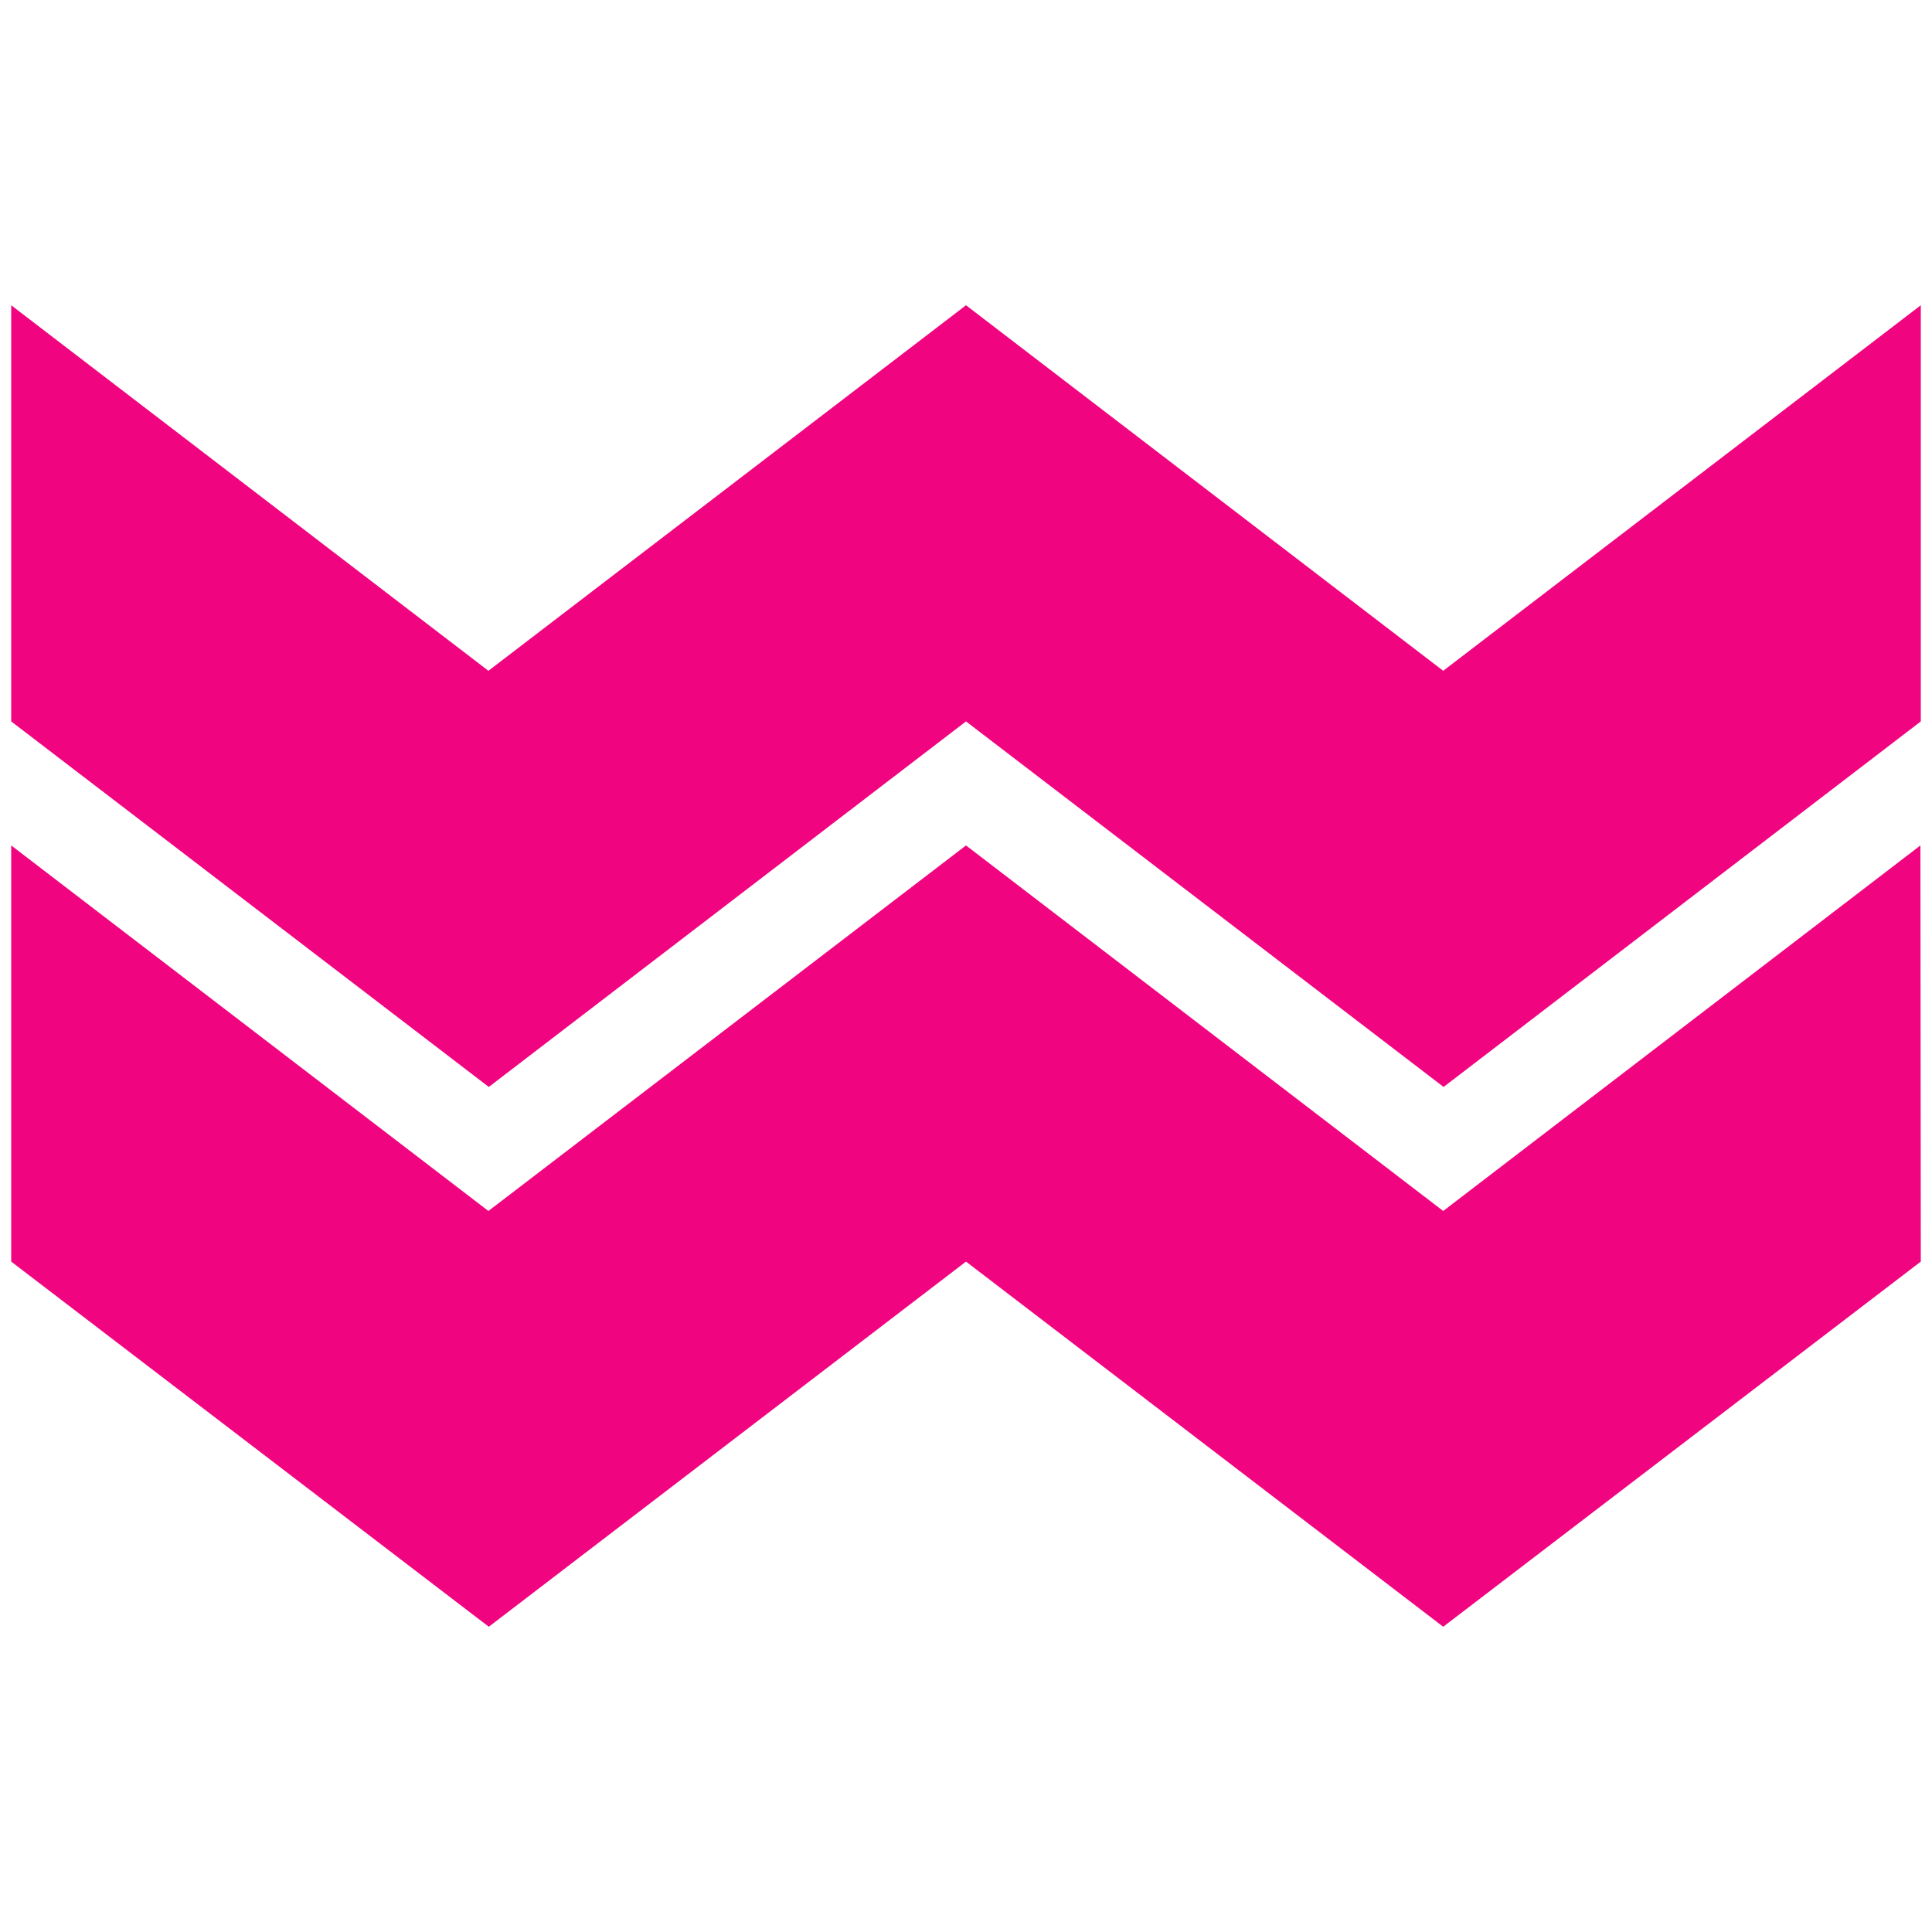 <?xml version="1.0" encoding="utf-8"?>
<!-- Generator: Adobe Illustrator 23.0.0, SVG Export Plug-In . SVG Version: 6.00 Build 0)  -->
<svg version="1.1" id="Capa_1" xmlns="http://www.w3.org/2000/svg" xmlns:xlink="http://www.w3.org/1999/xlink" x="0px" y="0px"
	 viewBox="0 0 500 500" style="enable-background:new 0 0 500 500;" xml:space="preserve">
<style type="text/css">
	.st0{fill:#F0047F;}
</style>
<path class="st0" d="M497.1,326.5L373.5,421L250,326.5L126.5,421L2.9,326.5V218.8l123.5,94.6L250,218.8l123.5,94.6l123.5-94.6
	L497.1,326.5z M497.1,186.7l-123.5,94.6L250,186.7l-123.5,94.6L2.9,186.7V79l123.5,94.6L250,79l123.5,94.6L497.1,79V186.7z"/>
</svg>
